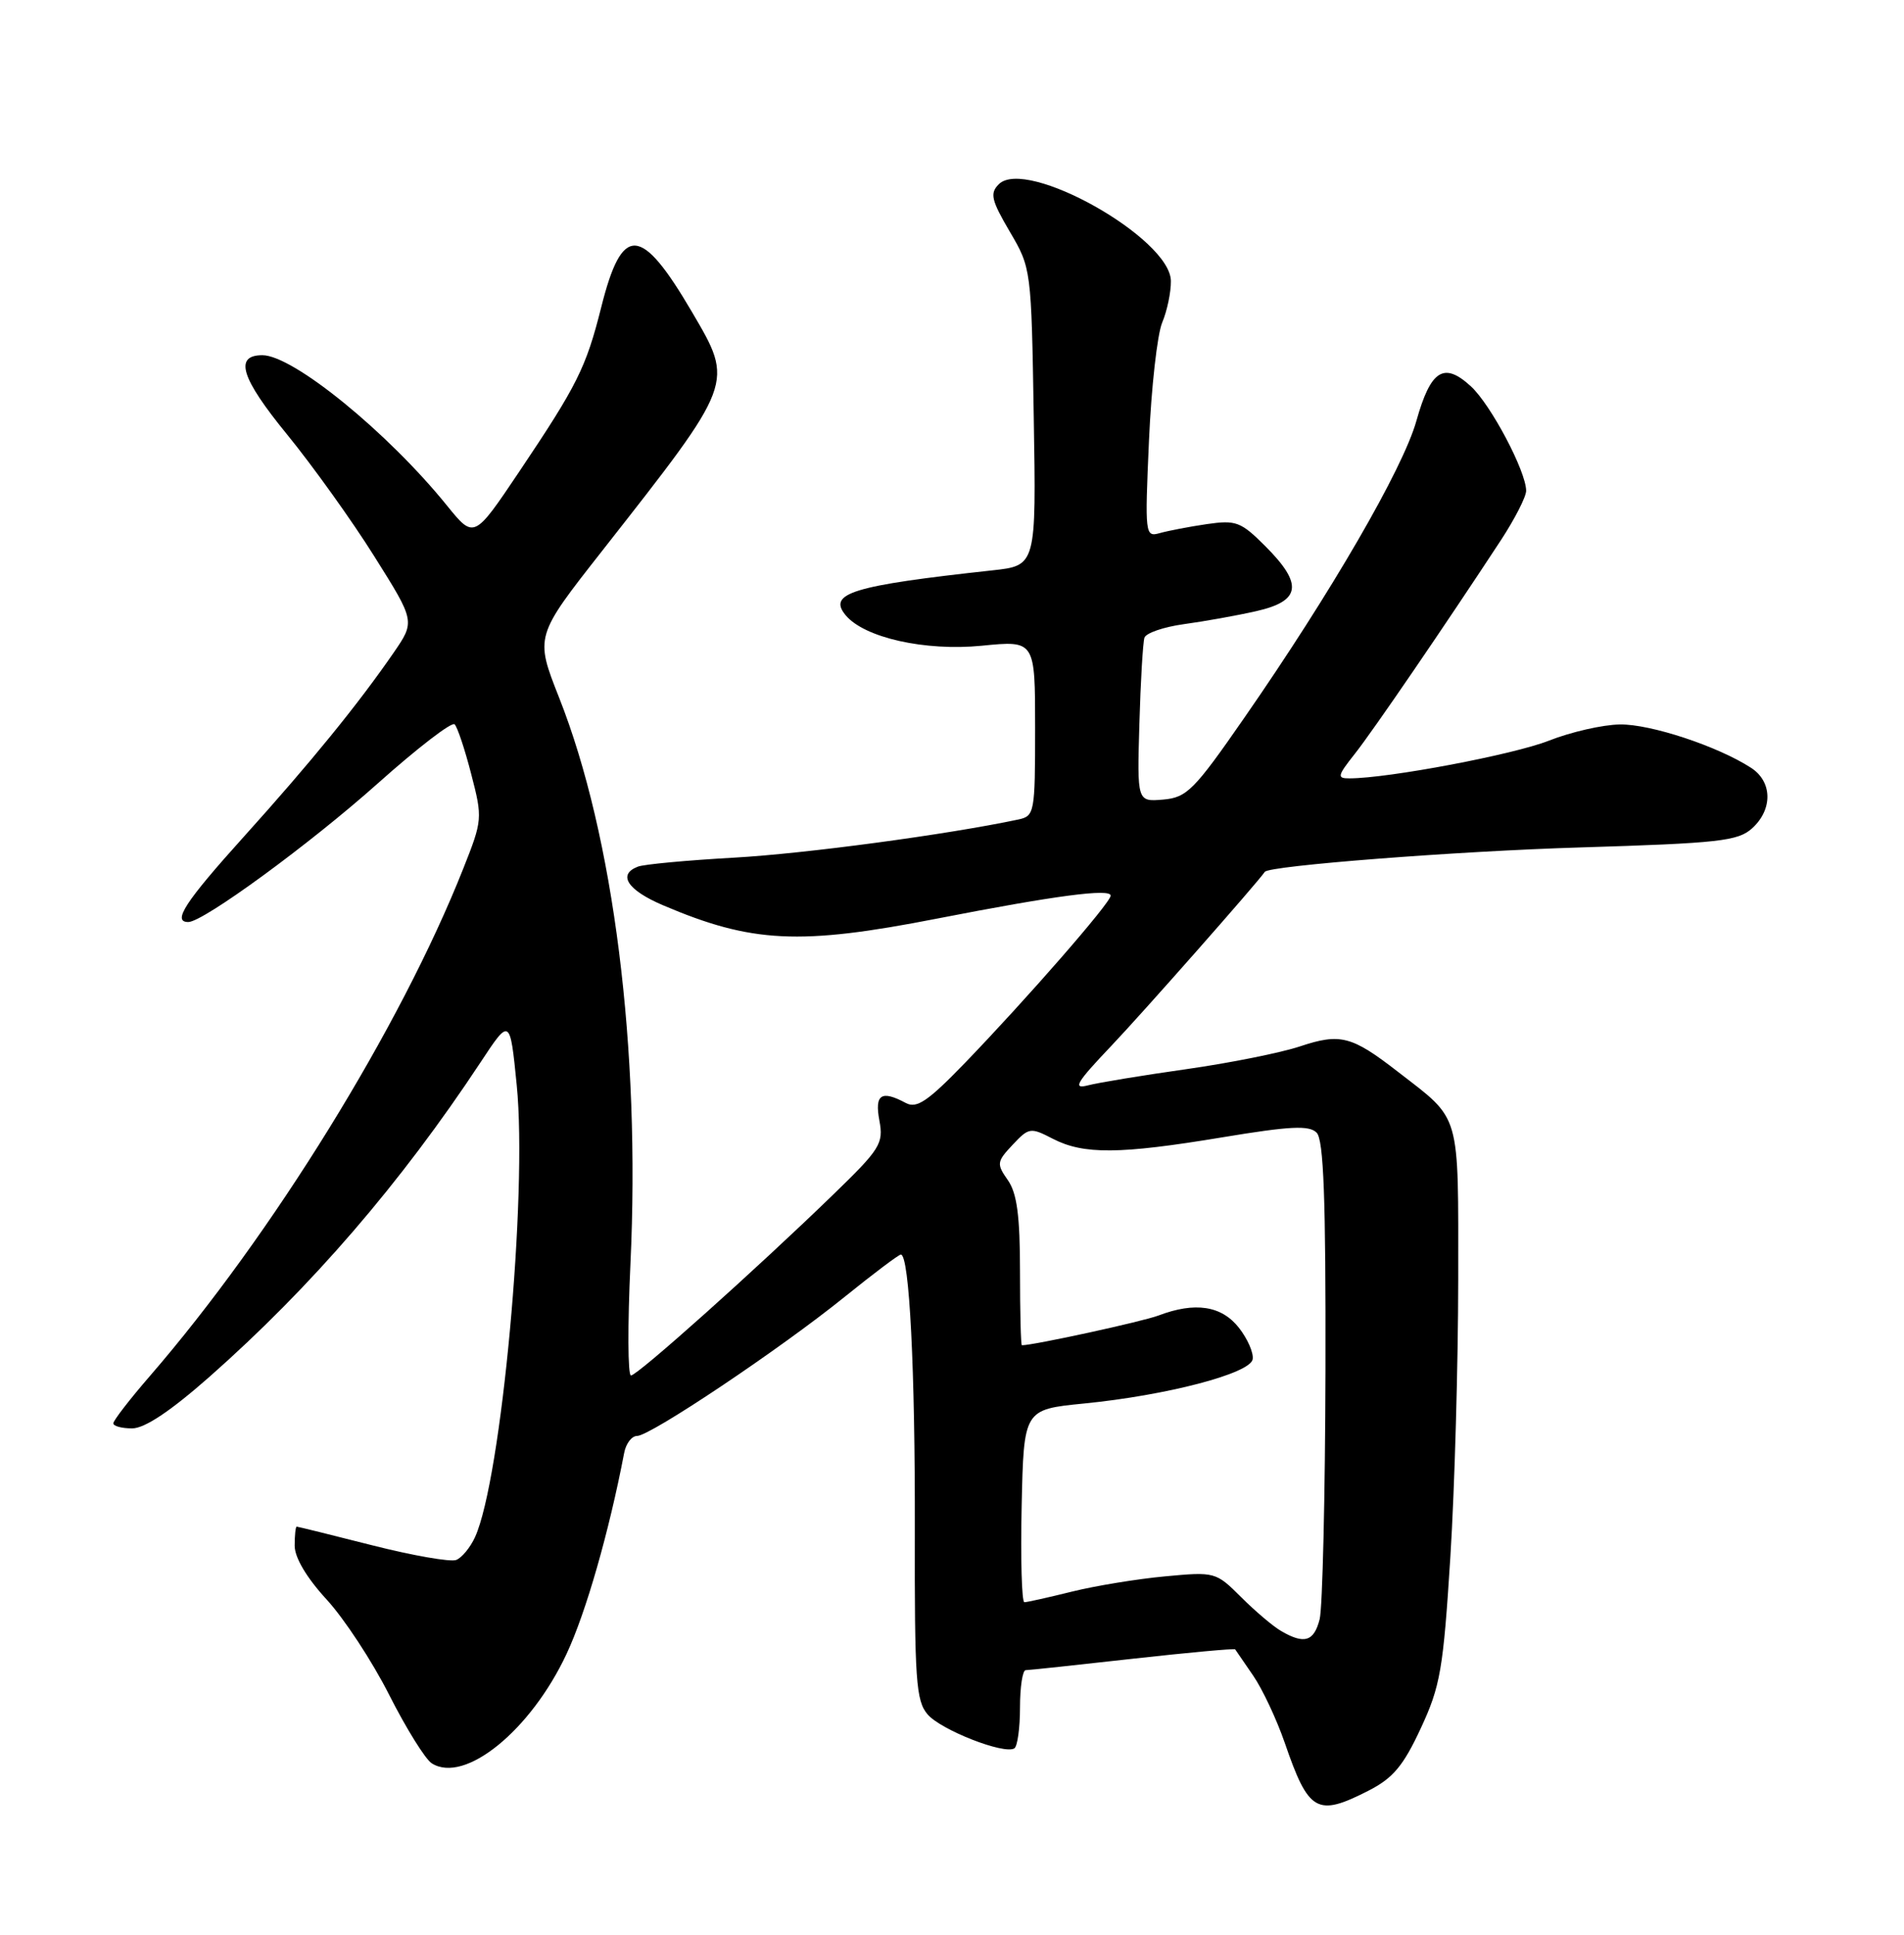 <?xml version="1.0" encoding="UTF-8" standalone="no"?>
<!DOCTYPE svg PUBLIC "-//W3C//DTD SVG 1.1//EN" "http://www.w3.org/Graphics/SVG/1.1/DTD/svg11.dtd" >
<svg xmlns="http://www.w3.org/2000/svg" xmlns:xlink="http://www.w3.org/1999/xlink" version="1.1" viewBox="0 0 252 256">
 <g >
 <path fill="currentColor"
d=" M 181.12 236.94 C 184.37 235.28 185.73 233.66 188.04 228.69 C 190.64 223.11 191.02 220.88 191.96 206.00 C 192.53 196.93 192.99 180.44 193.00 169.36 C 193.00 146.83 193.44 148.34 185.00 141.80 C 178.90 137.07 177.39 136.68 172.07 138.45 C 169.56 139.29 162.78 140.65 157.00 141.47 C 151.22 142.29 145.38 143.25 144.00 143.61 C 141.92 144.15 142.44 143.27 147.09 138.38 C 151.20 134.06 166.40 116.83 167.40 115.36 C 167.95 114.55 192.81 112.62 209.15 112.13 C 227.52 111.57 230.03 111.29 231.90 109.60 C 234.65 107.10 234.59 103.42 231.75 101.59 C 227.33 98.73 218.43 95.79 214.39 95.86 C 212.12 95.89 207.89 96.86 204.98 98.01 C 200.31 99.85 183.77 102.98 178.62 102.99 C 176.93 103.00 176.99 102.68 179.31 99.75 C 181.73 96.69 191.25 82.76 198.68 71.43 C 200.50 68.64 202.00 65.71 201.99 64.93 C 201.97 62.34 197.32 53.55 194.68 51.12 C 191.10 47.83 189.36 48.94 187.46 55.70 C 185.69 62.01 176.18 78.42 164.67 95.00 C 158.04 104.57 157.08 105.53 153.94 105.80 C 150.50 106.09 150.50 106.09 150.80 95.80 C 150.96 90.13 151.27 84.99 151.47 84.38 C 151.67 83.76 154.01 82.96 156.67 82.59 C 159.33 82.23 163.64 81.46 166.25 80.87 C 172.19 79.53 172.50 77.30 167.47 72.27 C 164.23 69.03 163.59 68.79 159.72 69.35 C 157.40 69.69 154.60 70.23 153.50 70.54 C 151.55 71.09 151.52 70.76 152.07 58.30 C 152.38 51.26 153.17 44.23 153.82 42.68 C 154.47 41.14 154.99 38.66 154.97 37.18 C 154.91 31.51 135.80 20.77 132.19 24.38 C 130.99 25.58 131.20 26.48 133.64 30.64 C 136.49 35.48 136.50 35.60 136.82 55.17 C 137.15 74.84 137.15 74.84 131.32 75.47 C 112.81 77.49 109.51 78.50 111.92 81.40 C 114.39 84.38 122.42 86.18 129.95 85.44 C 137.00 84.74 137.00 84.74 137.00 96.35 C 137.00 107.58 136.93 107.98 134.75 108.44 C 125.30 110.44 106.58 112.95 97.18 113.48 C 90.95 113.83 85.22 114.36 84.43 114.67 C 81.70 115.71 83.03 117.77 87.75 119.78 C 99.50 124.79 105.84 125.10 124.00 121.55 C 139.69 118.49 147.00 117.53 147.00 118.51 C 147.00 119.44 135.89 132.17 127.66 140.70 C 122.80 145.72 121.33 146.71 119.90 145.95 C 116.64 144.20 115.74 144.80 116.39 148.27 C 116.96 151.31 116.51 152.03 110.25 158.09 C 100.04 167.99 84.37 182.00 83.51 182.00 C 83.09 182.00 83.06 175.36 83.44 167.25 C 84.78 138.78 81.23 110.60 74.00 92.31 C 70.80 84.21 70.80 84.21 79.72 72.86 C 97.29 50.47 97.16 50.80 91.59 41.29 C 84.82 29.74 82.34 29.61 79.57 40.67 C 77.56 48.65 76.42 50.94 68.72 62.41 C 62.74 71.31 62.74 71.31 59.17 66.91 C 51.33 57.21 38.79 47.00 34.73 47.00 C 30.95 47.00 31.89 50.02 37.99 57.48 C 41.38 61.64 46.59 68.90 49.55 73.63 C 54.95 82.22 54.95 82.22 52.08 86.39 C 47.40 93.18 41.10 100.92 32.29 110.69 C 24.49 119.34 22.76 122.00 24.92 122.00 C 26.90 122.00 41.00 111.69 50.00 103.66 C 55.23 98.99 59.80 95.47 60.17 95.84 C 60.54 96.20 61.53 99.17 62.37 102.44 C 63.88 108.26 63.86 108.52 61.31 114.94 C 53.01 135.88 36.04 163.35 19.83 182.08 C 17.17 185.15 15.00 187.96 15.00 188.33 C 15.00 188.70 16.12 189.00 17.49 189.00 C 19.15 189.00 22.58 186.71 27.74 182.16 C 41.22 170.26 53.03 156.56 63.59 140.58 C 67.50 134.65 67.50 134.65 68.39 143.58 C 69.84 158.08 66.37 195.71 62.87 203.39 C 62.24 204.76 61.12 206.13 60.37 206.41 C 59.62 206.70 54.63 205.83 49.27 204.47 C 43.92 203.11 39.42 202.00 39.27 202.00 C 39.12 202.00 39.00 203.14 39.00 204.52 C 39.00 206.10 40.59 208.77 43.22 211.63 C 45.54 214.15 49.28 219.84 51.52 224.28 C 53.77 228.72 56.30 232.79 57.15 233.32 C 61.51 236.07 70.24 228.98 74.99 218.83 C 77.56 213.35 80.62 202.65 82.61 192.25 C 82.84 191.01 83.61 190.00 84.32 190.00 C 86.07 190.00 103.26 178.49 111.75 171.63 C 115.59 168.53 118.95 166.00 119.23 166.00 C 120.36 166.00 121.13 181.31 121.08 202.48 C 121.04 222.28 121.23 225.05 122.77 226.84 C 124.53 228.90 132.89 232.18 134.25 231.34 C 134.66 231.09 135.00 228.66 135.00 225.94 C 135.00 223.22 135.34 221.00 135.75 220.99 C 136.16 220.99 142.53 220.31 149.91 219.48 C 157.28 218.66 163.39 218.10 163.48 218.24 C 163.57 218.38 164.65 219.95 165.86 221.71 C 167.08 223.48 168.96 227.48 170.04 230.60 C 173.20 239.79 174.30 240.42 181.12 236.94 Z  M 169.56 215.81 C 168.50 215.20 166.11 213.17 164.26 211.32 C 160.93 208.00 160.80 207.96 154.19 208.58 C 150.51 208.92 144.96 209.83 141.86 210.60 C 138.75 211.37 135.93 212.00 135.58 212.00 C 135.23 212.00 135.07 206.26 135.22 199.25 C 135.50 186.50 135.50 186.50 143.45 185.71 C 154.41 184.63 165.42 181.75 165.79 179.87 C 165.95 179.04 165.13 177.16 163.97 175.68 C 161.67 172.76 158.17 172.23 153.34 174.06 C 151.24 174.86 136.82 178.00 135.25 178.00 C 135.11 178.00 135.00 173.60 135.00 168.22 C 135.00 160.86 134.60 157.88 133.39 156.15 C 131.88 154.00 131.92 153.71 134.03 151.47 C 136.18 149.18 136.39 149.15 139.35 150.68 C 143.42 152.78 148.18 152.74 161.76 150.49 C 170.75 149.00 173.27 148.87 174.26 149.87 C 175.19 150.81 175.48 158.56 175.43 181.31 C 175.39 197.91 175.04 212.74 174.66 214.25 C 173.91 217.20 172.63 217.60 169.56 215.81 Z "/>
</g>
</svg>